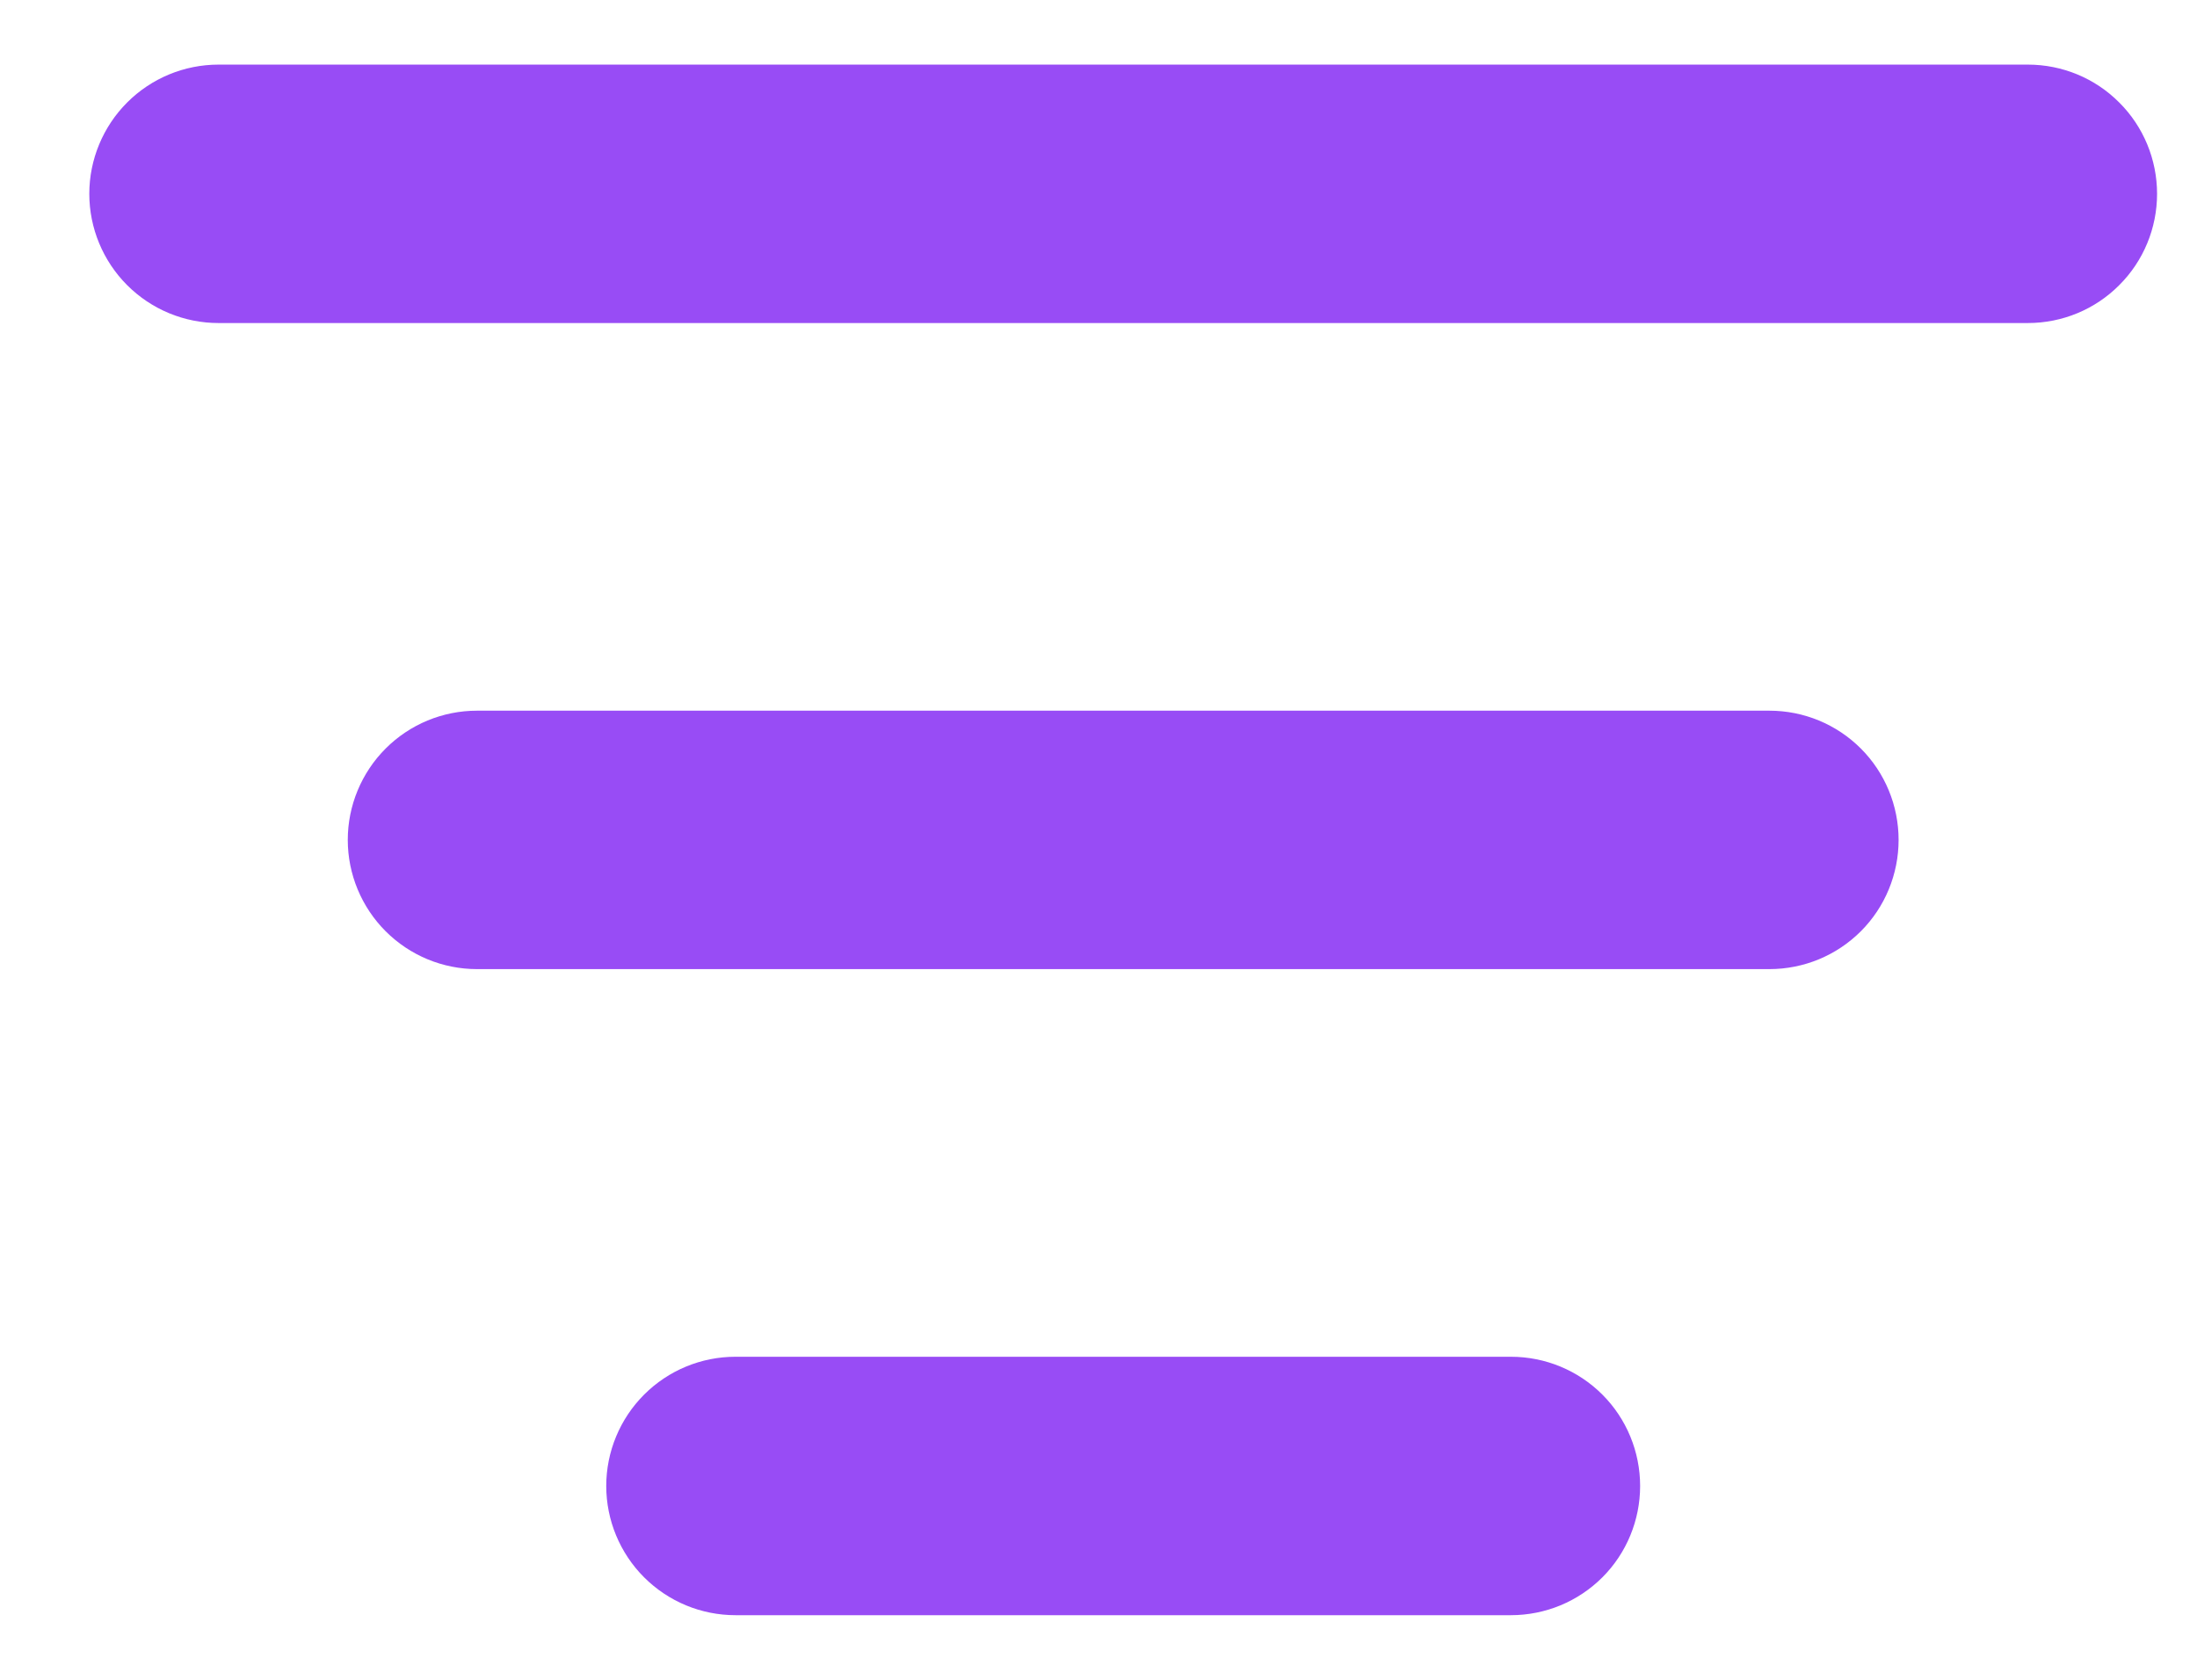 <svg width="17" height="13" viewBox="0 0 17 13" fill="none" xmlns="http://www.w3.org/2000/svg">
<path d="M0.691 1.5C0.691 1.235 0.797 0.98 0.984 0.793C1.172 0.605 1.426 0.5 1.691 0.5H15.691C15.957 0.5 16.211 0.605 16.398 0.793C16.586 0.98 16.691 1.235 16.691 1.5C16.691 1.765 16.586 2.02 16.398 2.207C16.211 2.395 15.957 2.5 15.691 2.5H1.691C1.426 2.5 1.172 2.395 0.984 2.207C0.797 2.02 0.691 1.765 0.691 1.5ZM2.691 6.5C2.691 6.235 2.797 5.98 2.984 5.793C3.172 5.605 3.426 5.5 3.691 5.5H13.691C13.957 5.5 14.211 5.605 14.399 5.793C14.586 5.98 14.691 6.235 14.691 6.5C14.691 6.765 14.586 7.02 14.399 7.207C14.211 7.395 13.957 7.5 13.691 7.5H3.691C3.426 7.5 3.172 7.395 2.984 7.207C2.797 7.02 2.691 6.765 2.691 6.5ZM4.691 11.5C4.691 11.235 4.797 10.98 4.984 10.793C5.172 10.605 5.426 10.5 5.691 10.5H11.691C11.957 10.5 12.211 10.605 12.399 10.793C12.586 10.98 12.691 11.235 12.691 11.5C12.691 11.765 12.586 12.02 12.399 12.207C12.211 12.395 11.957 12.5 11.691 12.5H5.691C5.426 12.5 5.172 12.395 4.984 12.207C4.797 12.02 4.691 11.765 4.691 11.5Z" fill="#984CF5"/>
</svg>
